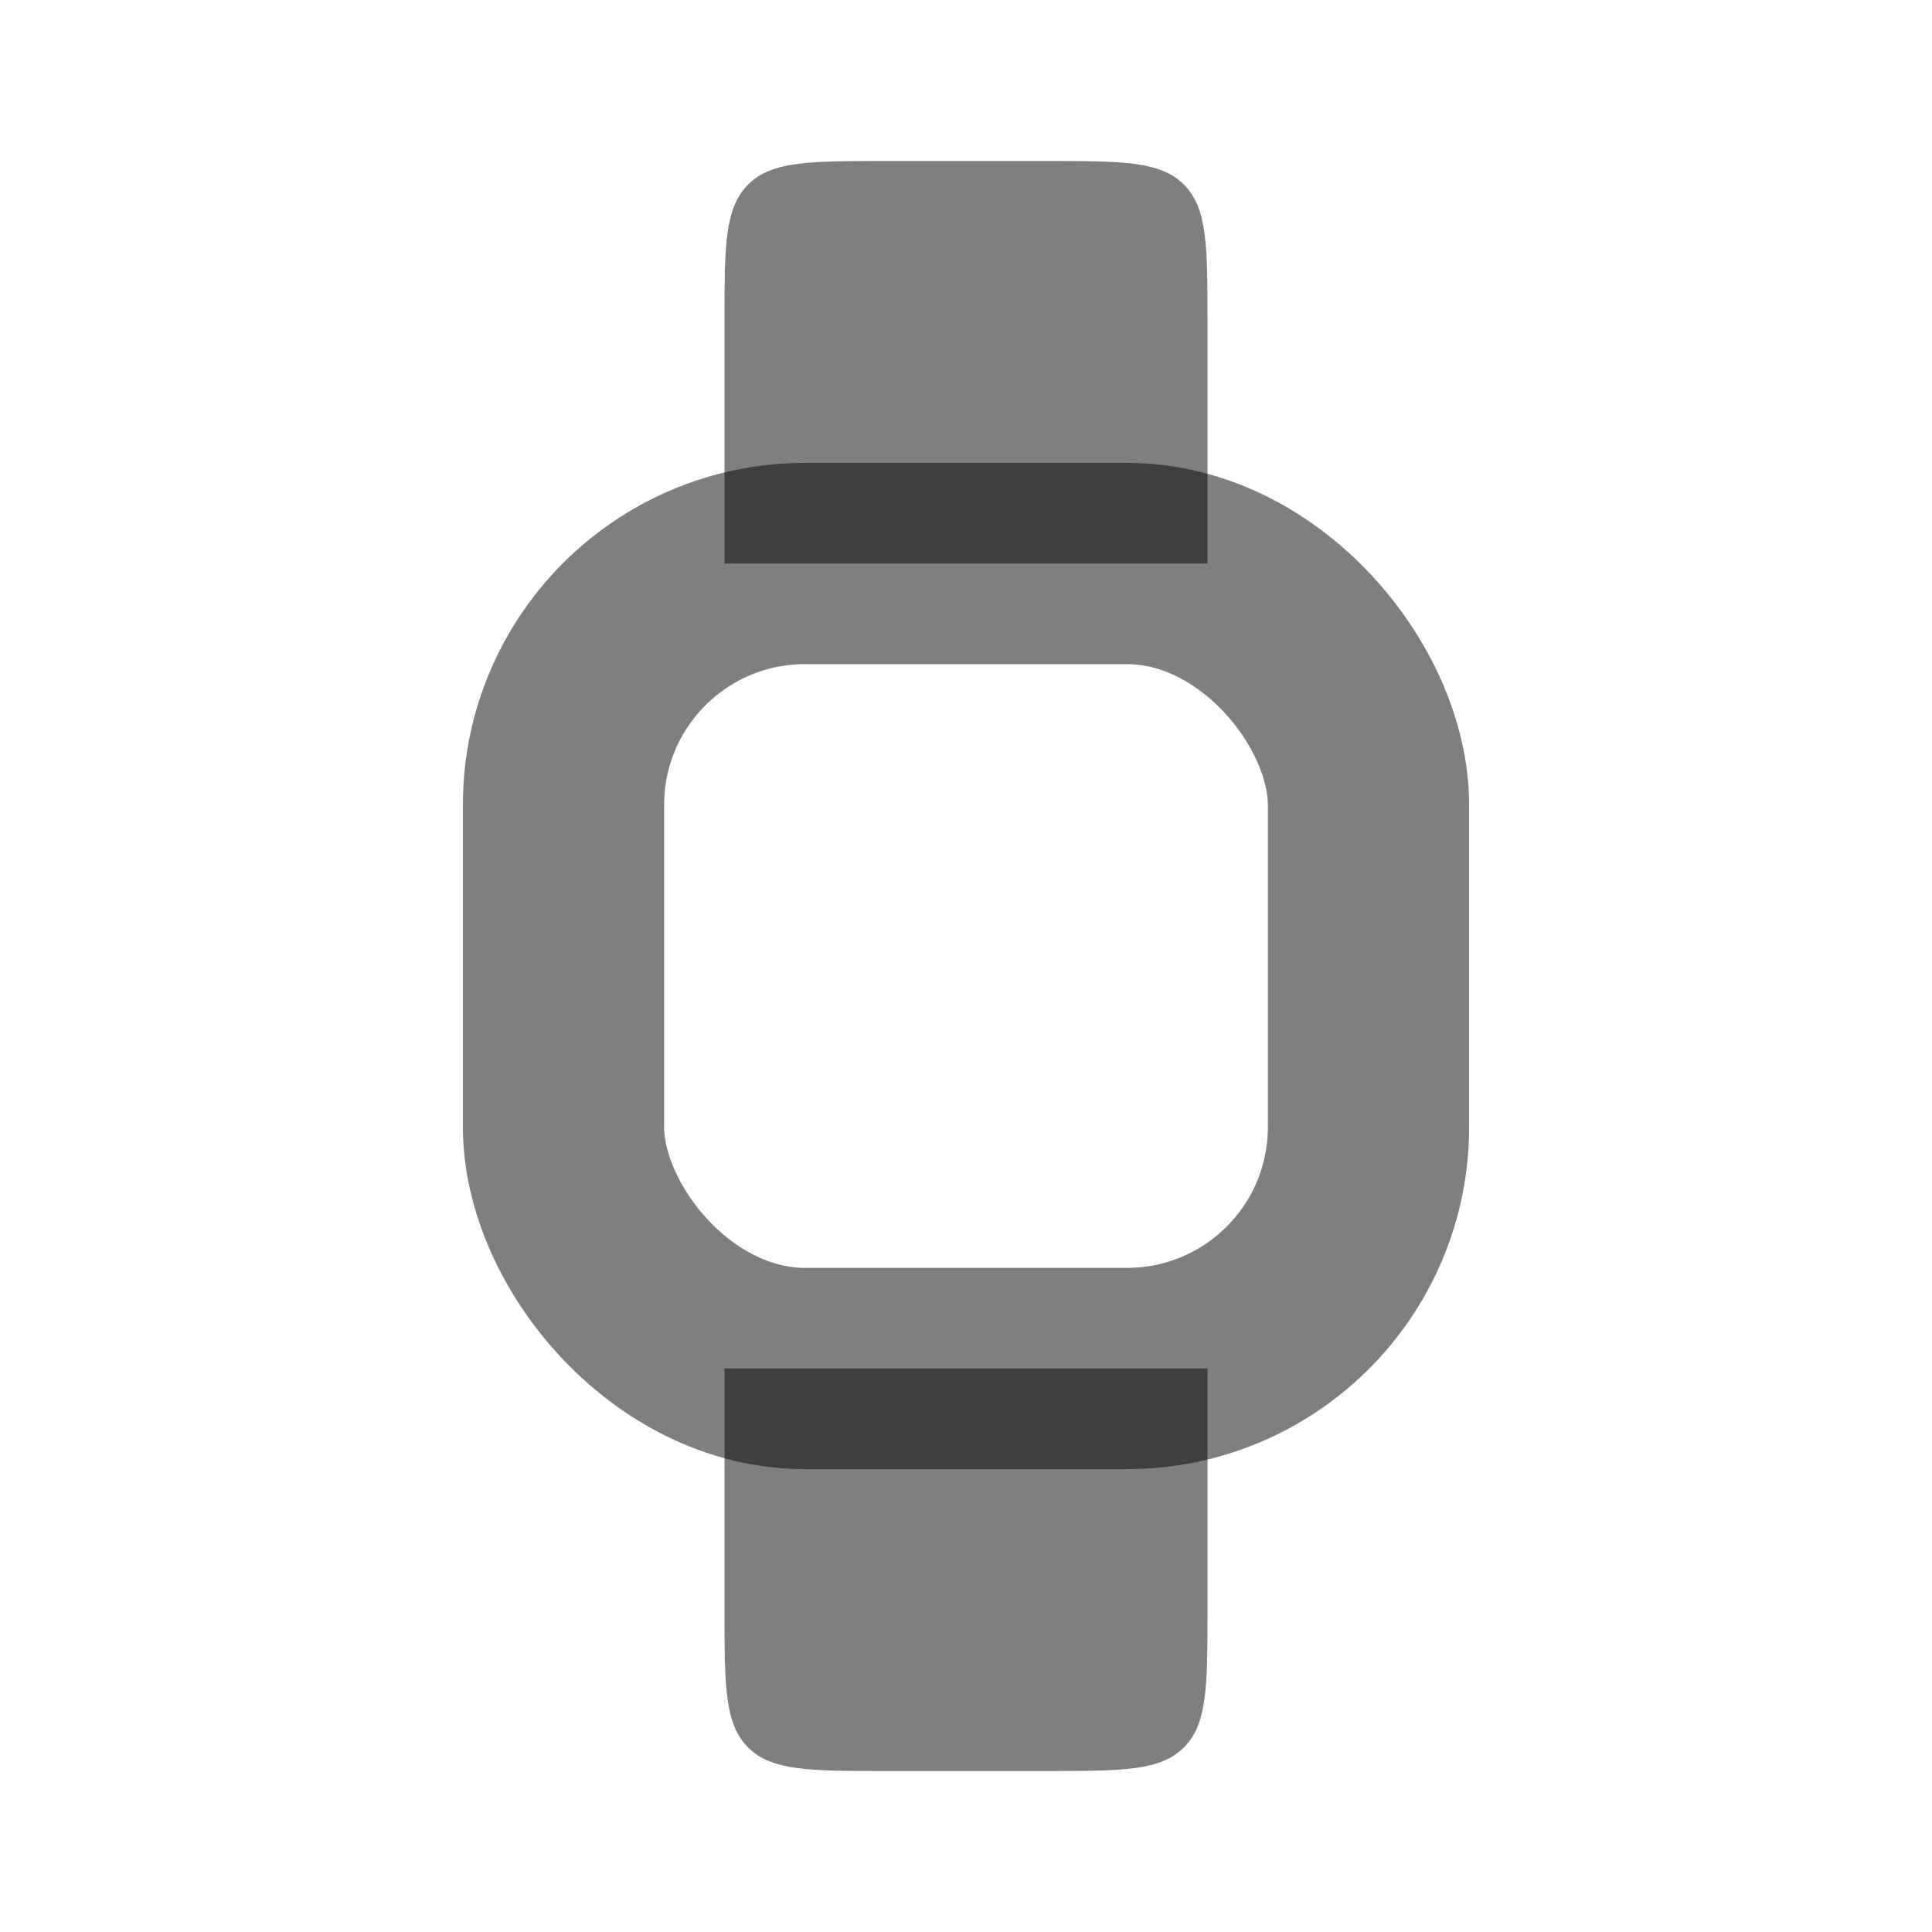 <svg width="24" height="24" viewBox="0 0 24 24" fill="none" xmlns="http://www.w3.org/2000/svg"><rect x="7" y="7" width="10" height="10" rx="3" stroke="currentColor" stroke-opacity="0.5" stroke-width="2.5"/><path d="M9 4C9 3.057 9 2.586 9.293 2.293C9.586 2 10.057 2 11 2H13C13.943 2 14.414 2 14.707 2.293C15 2.586 15 3.057 15 4V7H9V4Z" fill="currentColor" fill-opacity="0.5"/><path d="M9 20C9 20.943 9 21.414 9.293 21.707C9.586 22 10.057 22 11 22H13C13.943 22 14.414 22 14.707 21.707C15 21.414 15 20.943 15 20V17H9V20Z" fill="currentColor" fill-opacity="0.5"/></svg>

